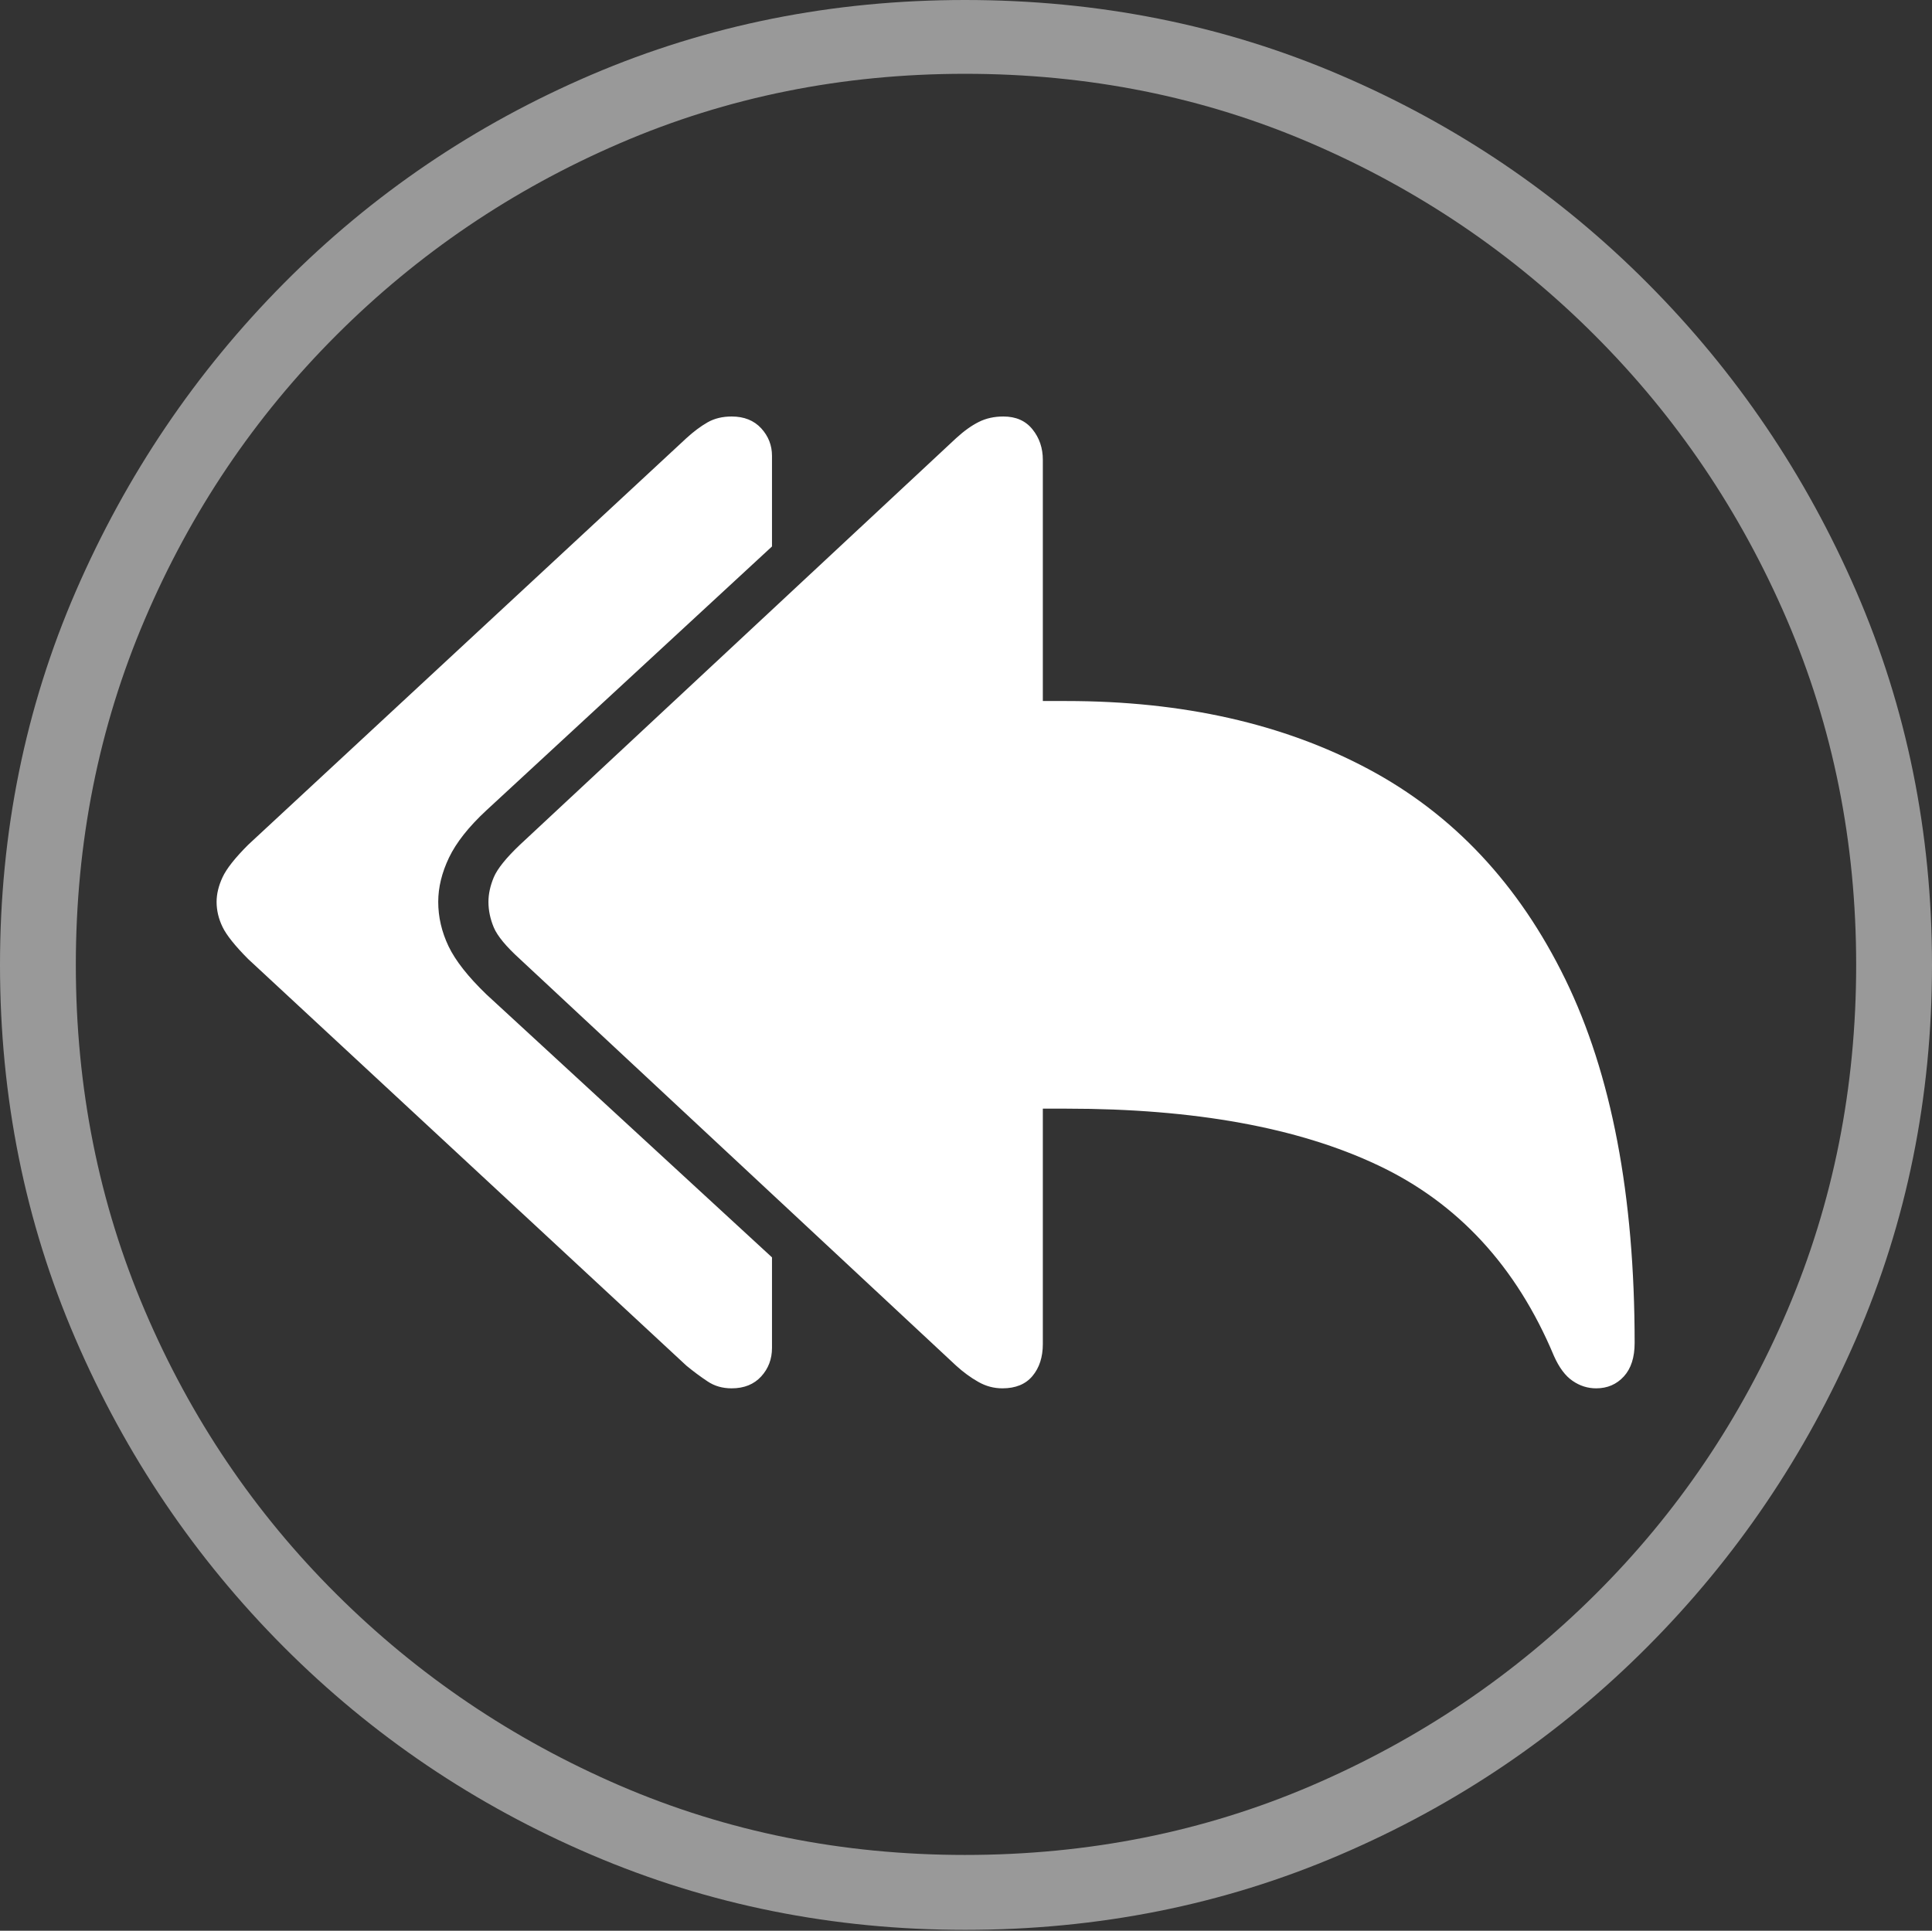<?xml version="1.0" encoding="UTF-8"?>
<!--Generator: Apple Native CoreSVG 175-->
<!DOCTYPE svg
PUBLIC "-//W3C//DTD SVG 1.1//EN"
       "http://www.w3.org/Graphics/SVG/1.1/DTD/svg11.dtd">
<svg version="1.1" xmlns="http://www.w3.org/2000/svg" xmlns:xlink="http://www.w3.org/1999/xlink" width="19.16" height="19.15">
 <rect width="100%" height="100%" fill="#333333" stroke="none"/>
 <g>
  <rect height="19.15" opacity="0" width="19.16" x="0" y="0"/>
  <path d="M9.57 19.141Q11.553 19.141 13.286 18.398Q15.02 17.656 16.338 16.333Q17.656 15.01 18.408 13.276Q19.16 11.543 19.16 9.57Q19.16 7.598 18.408 5.864Q17.656 4.131 16.338 2.808Q15.02 1.484 13.286 0.742Q11.553 0 9.57 0Q7.598 0 5.864 0.742Q4.131 1.484 2.817 2.808Q1.504 4.131 0.752 5.864Q0 7.598 0 9.57Q0 11.543 0.747 13.276Q1.494 15.01 2.812 16.333Q4.131 17.656 5.869 18.398Q7.607 19.141 9.57 19.141ZM9.57 18.398Q7.744 18.398 6.147 17.71Q4.551 17.021 3.335 15.81Q2.119 14.6 1.436 12.998Q0.752 11.396 0.752 9.57Q0.752 7.744 1.436 6.143Q2.119 4.541 3.335 3.325Q4.551 2.109 6.147 1.421Q7.744 0.732 9.57 0.732Q11.406 0.732 13.003 1.421Q14.6 2.109 15.815 3.325Q17.031 4.541 17.72 6.143Q18.408 7.744 18.408 9.57Q18.408 11.396 17.725 12.998Q17.041 14.6 15.825 15.81Q14.609 17.021 13.008 17.71Q11.406 18.398 9.57 18.398Z" fill="rgba(255,255,255,0.5)"/>
  <path d="M7.256 13.77Q7.441 13.77 7.549 13.652Q7.656 13.535 7.656 13.369L7.656 12.471L4.824 9.863Q4.551 9.6 4.448 9.385Q4.346 9.17 4.346 8.945Q4.346 8.73 4.453 8.506Q4.561 8.281 4.824 8.037L7.656 5.42L7.656 4.521Q7.656 4.365 7.549 4.248Q7.441 4.131 7.256 4.131Q7.119 4.131 7.017 4.189Q6.914 4.248 6.807 4.346L2.461 8.379Q2.266 8.574 2.207 8.701Q2.148 8.828 2.148 8.945Q2.148 9.072 2.207 9.194Q2.266 9.316 2.461 9.512L6.807 13.545Q6.914 13.633 7.017 13.701Q7.119 13.77 7.256 13.77ZM9.941 13.77Q10.137 13.77 10.239 13.648Q10.342 13.525 10.342 13.33L10.342 10.996L10.576 10.996Q12.48 10.996 13.667 11.558Q14.854 12.119 15.41 13.447Q15.488 13.623 15.596 13.696Q15.703 13.77 15.83 13.77Q15.996 13.77 16.104 13.652Q16.211 13.535 16.211 13.32Q16.211 11.123 15.523 9.712Q14.834 8.301 13.569 7.627Q12.305 6.953 10.576 6.953L10.342 6.953L10.342 4.561Q10.342 4.385 10.239 4.258Q10.137 4.131 9.951 4.131Q9.814 4.131 9.707 4.185Q9.6 4.238 9.482 4.346L5.156 8.379Q4.951 8.574 4.897 8.701Q4.844 8.828 4.844 8.945Q4.844 9.072 4.897 9.199Q4.951 9.326 5.156 9.512L9.482 13.545Q9.59 13.643 9.702 13.706Q9.814 13.77 9.941 13.77Z" fill="#ffffff"/>
 </g>
</svg>
